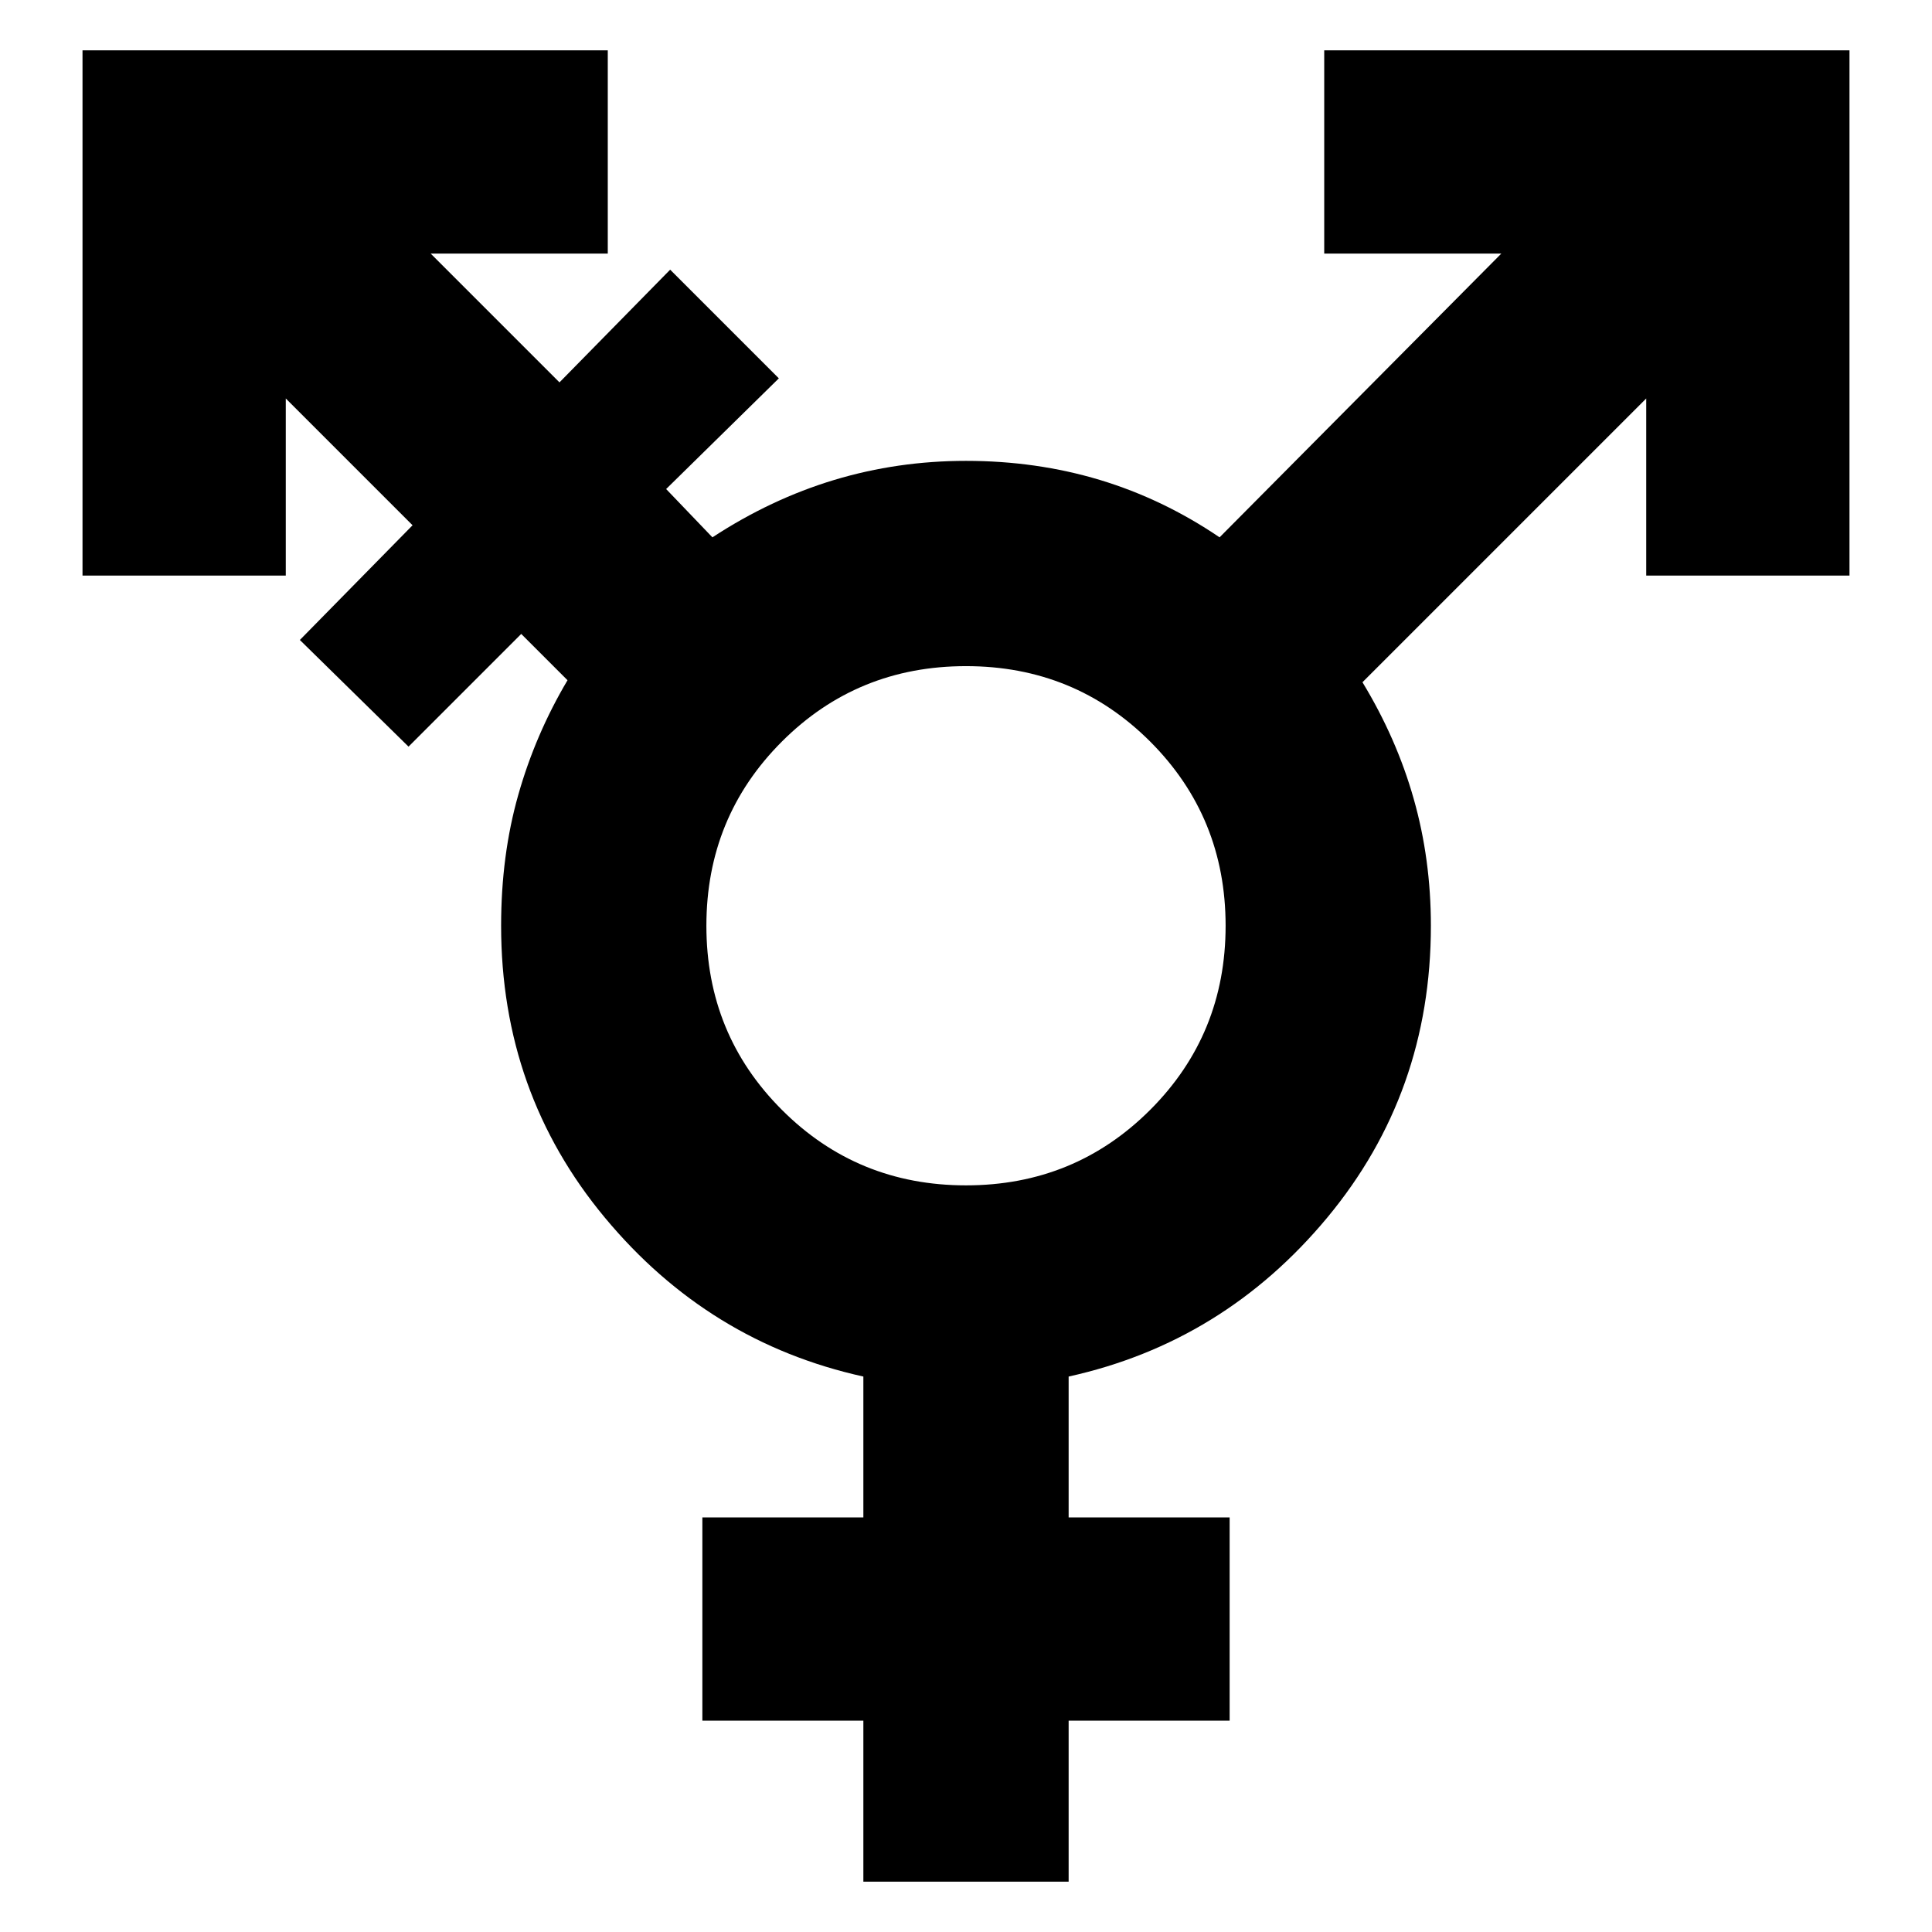 <svg xmlns="http://www.w3.org/2000/svg" height="24" width="24"><path d="M12 14.725Q13.35 14.725 14.288 13.787Q15.225 12.85 15.225 11.5Q15.225 10.15 14.288 9.212Q13.35 8.275 12 8.275Q10.65 8.275 9.713 9.212Q8.775 10.15 8.775 11.5Q8.775 12.85 9.713 13.787Q10.65 14.725 12 14.725ZM10.725 23.375V21.375H8.725V18.85H10.725V17.1Q8.8 16.675 7.513 15.125Q6.225 13.575 6.225 11.5Q6.225 10.625 6.438 9.875Q6.65 9.125 7.05 8.45L6.475 7.875L5.075 9.275L3.725 7.95L5.125 6.525L3.55 4.95V7.15H1.025V0.625H7.55V3.15H5.35L6.95 4.75L8.325 3.35L9.675 4.7L8.275 6.075L8.85 6.675Q9.575 6.2 10.363 5.962Q11.15 5.725 12 5.725Q12.875 5.725 13.663 5.962Q14.45 6.2 15.15 6.675L18.65 3.15H16.45V0.625H22.975V7.15H20.45V4.95L16.925 8.475Q17.35 9.175 17.562 9.925Q17.775 10.675 17.775 11.5Q17.775 13.575 16.488 15.125Q15.2 16.675 13.275 17.1V18.85H15.275V21.375H13.275V23.375Z"/></svg>